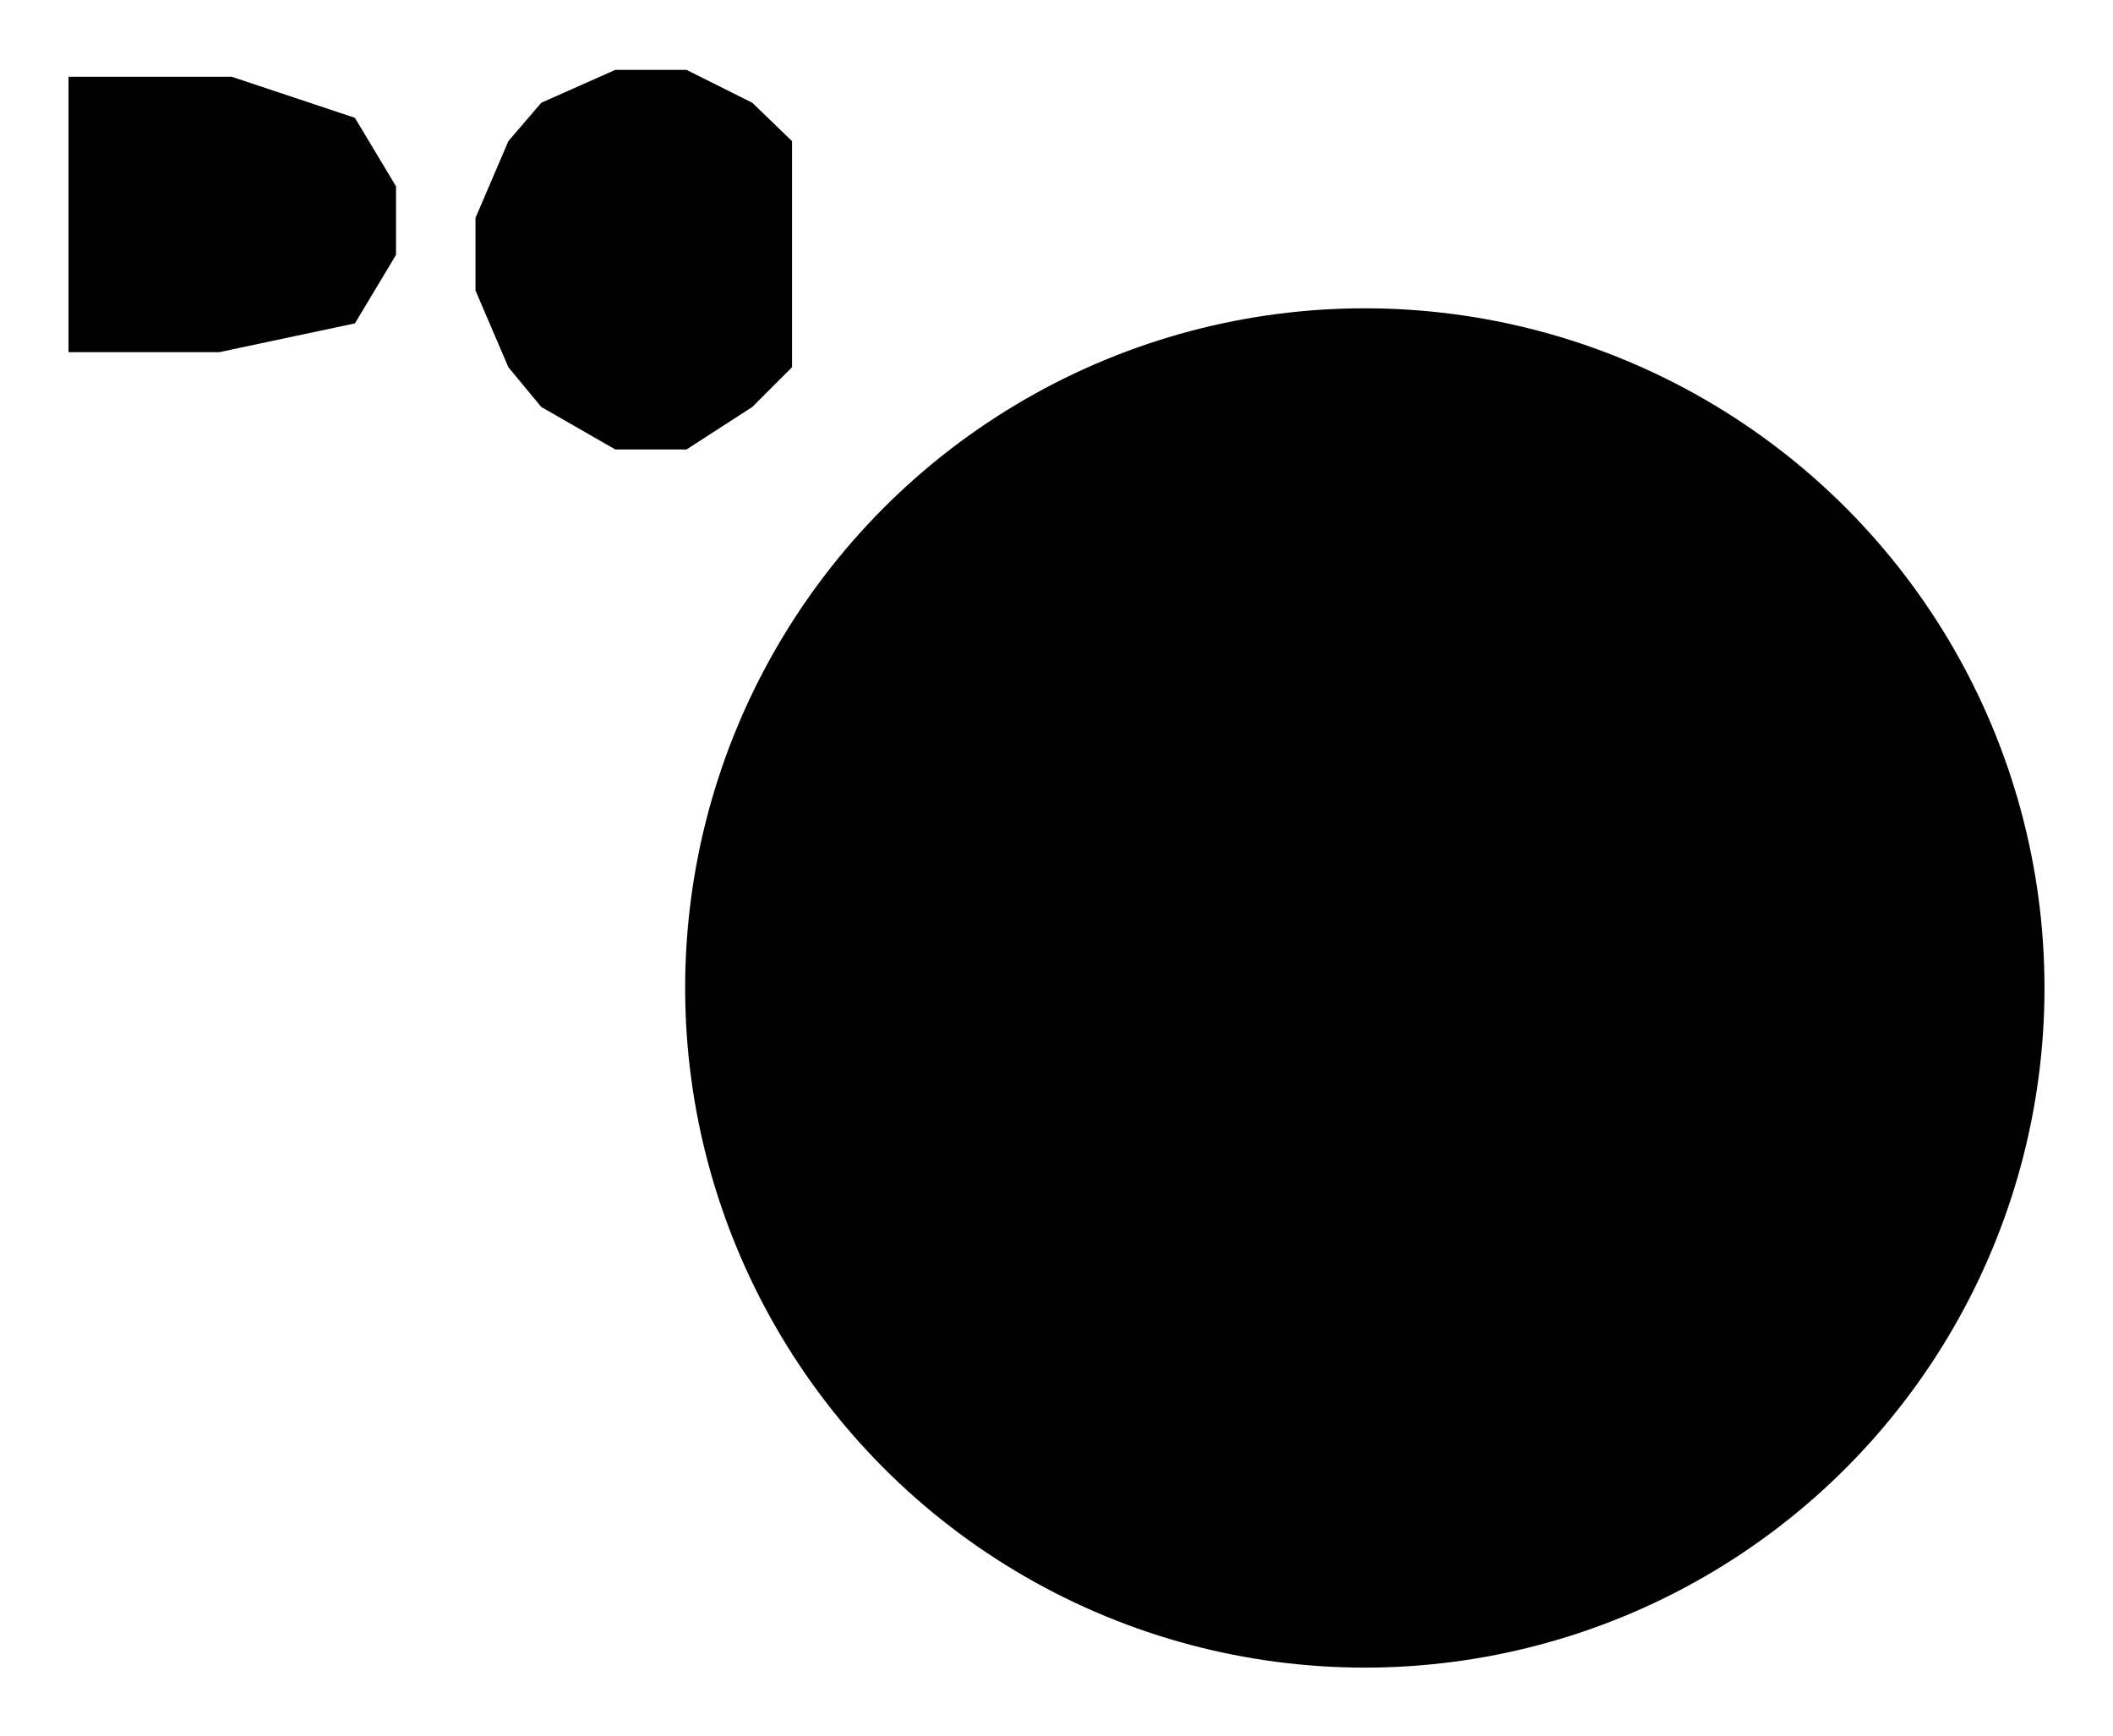 ﻿<?xml version="1.0" encoding="utf-8" standalone="yes"?>
<?xml-stylesheet href="SVGStyle.css" type="text/css"?>
<svg xmlns="http://www.w3.org/2000/svg" version="1.2" baseProfile="tiny" xml:space="preserve" style="shape-rendering:geometricPrecision; fill-rule:evenodd;" width="15.42mm" height="12.67mm" viewBox="-9.95 -7.2 15.42 12.67">
  <title>CHNGPC01</title>
  <desc>pattern of symbol</desc>
  <rect class="symbolBox layout" fill="none" x="-9.95" y="5.47" height="12.67" width="15.42" />
  <rect class="svgBox layout" fill="none" x="-9.95" y="-7.2" height="12.67" width="15.42" />
  <path d=" M -4.17,-6.17 L -4.46,-6.45 L -4.94,-6.69 L -5.46,-6.69 L -6,-6.45 L -6.24,-6.17 L -6.48,-5.61 L -6.48,-5.08 L -6.24,-4.52 L -6,-4.23 L -5.46,-3.92 L -4.94,-3.92 L -4.46,-4.23 L -4.17,-4.52" class="sl f0 sCHRED" style="stroke-width:0.32;" />
  <circle cx="0.01" cy="0.01" r="4.96" class="sl f0 sCHRED" style="stroke-width:0.32" />
  <path d=" M -9.45,-6.64 L -8.26,-6.64 L -7.36,-6.34 L -7.06,-5.84 L -7.06,-5.34 L -7.36,-4.84 L -8.35,-4.63 L -9.45,-4.63" class="sl f0 sCHRED" style="stroke-width:0.32;" />
  <path d=" M -9.39,-6.7 L -9.39,-2.9" class="sl f0 sCHRED" style="stroke-width:0.32;" />
</svg>